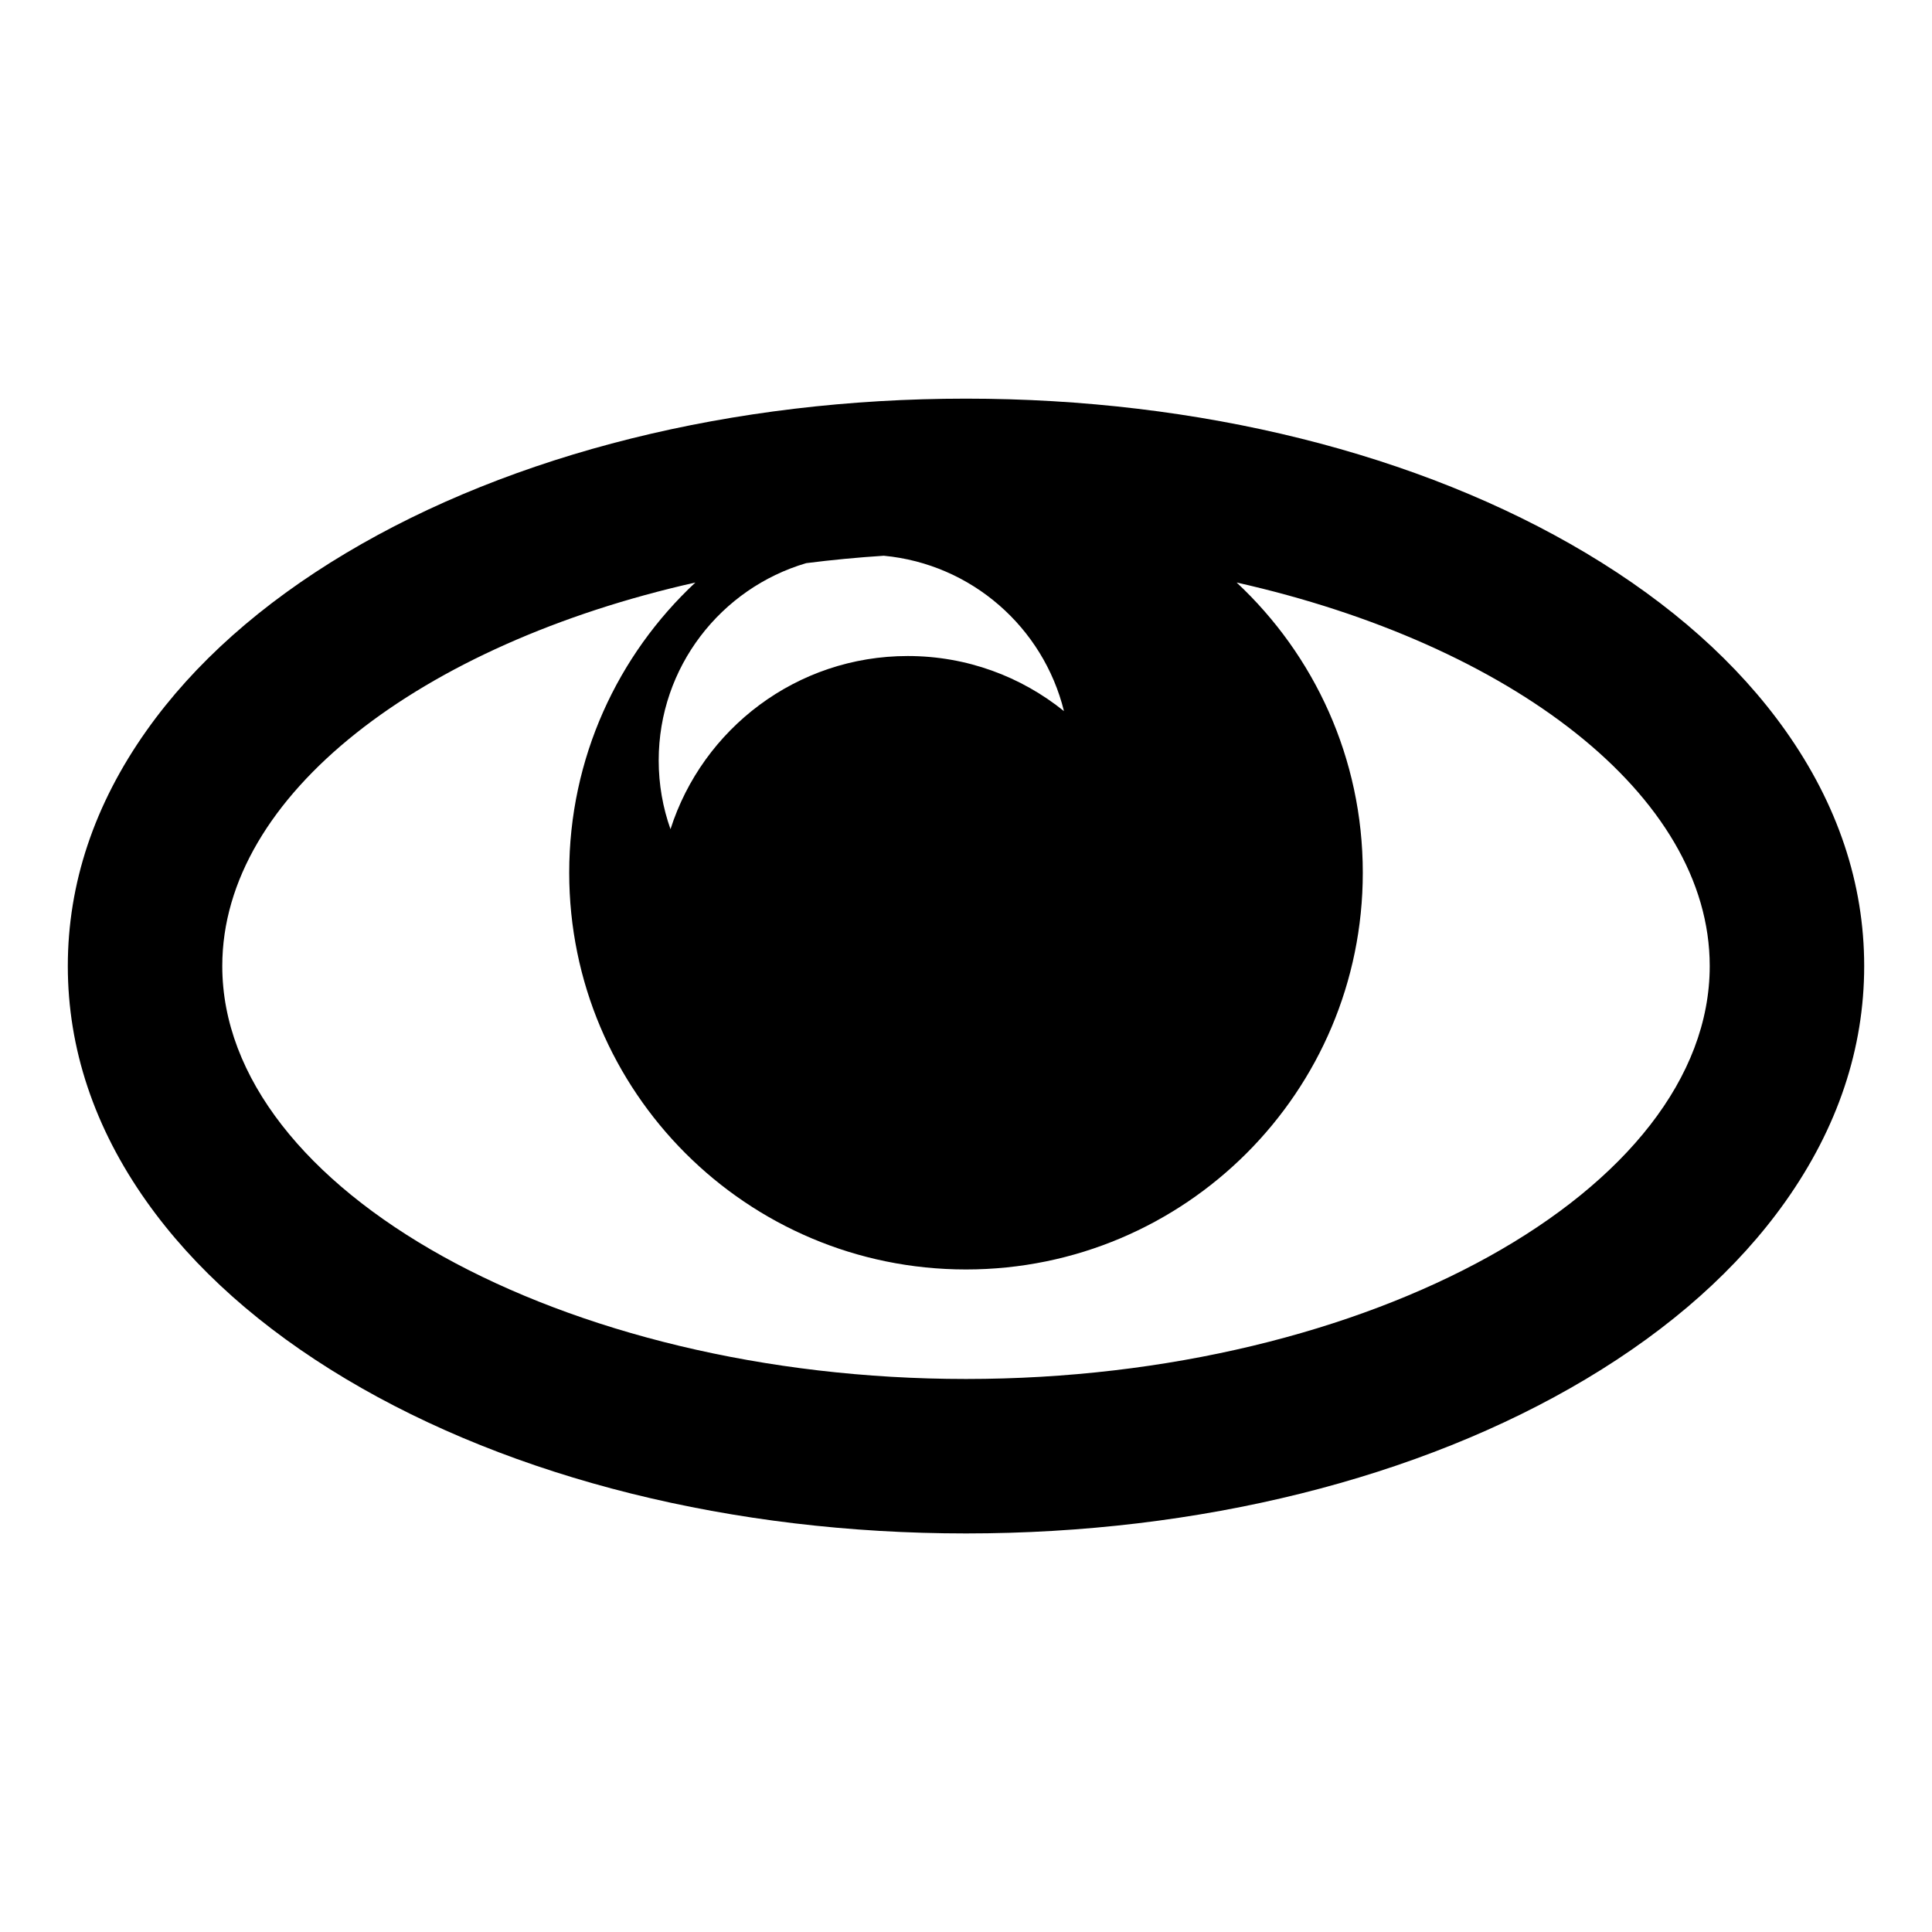 <?xml version="1.0" encoding="utf-8"?>
<!-- Generator: Adobe Illustrator 16.0.0, SVG Export Plug-In . SVG Version: 6.00 Build 0)  -->
<!DOCTYPE svg PUBLIC "-//W3C//DTD SVG 1.1//EN" "http://www.w3.org/Graphics/SVG/1.1/DTD/svg11.dtd">
<svg version="1.1" id="图形" xmlns="http://www.w3.org/2000/svg" xmlns:xlink="http://www.w3.org/1999/xlink" x="0px" y="0px"
	 width="1000.637px" height="1000.678px" viewBox="15.167 -16.333 1000.637 1000.678"
	 enable-background="new 15.167 -16.333 1000.637 1000.678" xml:space="preserve">
<path d="M939.908,362.066c-24.655-34.804-59.396-65.729-103.257-91.917c-86.418-51.597-200.477-80.013-321.166-80.013
	c-120.689,0-234.748,28.416-321.166,80.013c-43.861,26.188-78.602,57.114-103.257,91.917
	c-27.056,38.193-40.774,79.219-40.774,121.94c0,42.721,13.718,83.748,40.774,121.94c24.655,34.804,59.396,65.729,103.257,91.918
	c86.418,51.597,200.477,80.013,321.166,80.013c120.689,0,234.748-28.416,321.166-80.013c43.86-26.188,78.602-57.114,103.257-91.918
	c27.056-38.192,40.774-79.22,40.774-121.94C980.682,441.285,966.963,400.259,939.908,362.066z M432.711,275.34
	c13.182-1.675,26.594-2.963,40.196-3.838c45.488,4.276,82.653,37.152,93.317,80.468c-22.128-17.843-50.266-28.533-80.905-28.533
	c-57.532,0-106.26,37.668-122.886,89.685c-3.951-11.136-6.108-23.121-6.108-35.611C356.325,329.154,388.559,288.331,432.711,275.34z
	 M515.485,697.877c-208.798,0-385.197-97.941-385.197-213.871c0-88.645,103.137-166.77,245.031-198.636
	c-40.201,37.513-65.346,90.954-65.346,150.276c0,113.501,92.011,205.512,205.512,205.512s205.512-92.011,205.512-205.512
	c0-59.322-25.145-112.764-65.346-150.276c141.895,31.866,245.031,109.991,245.031,198.636
	C900.682,599.936,724.284,697.877,515.485,697.877z"/>
</svg>

